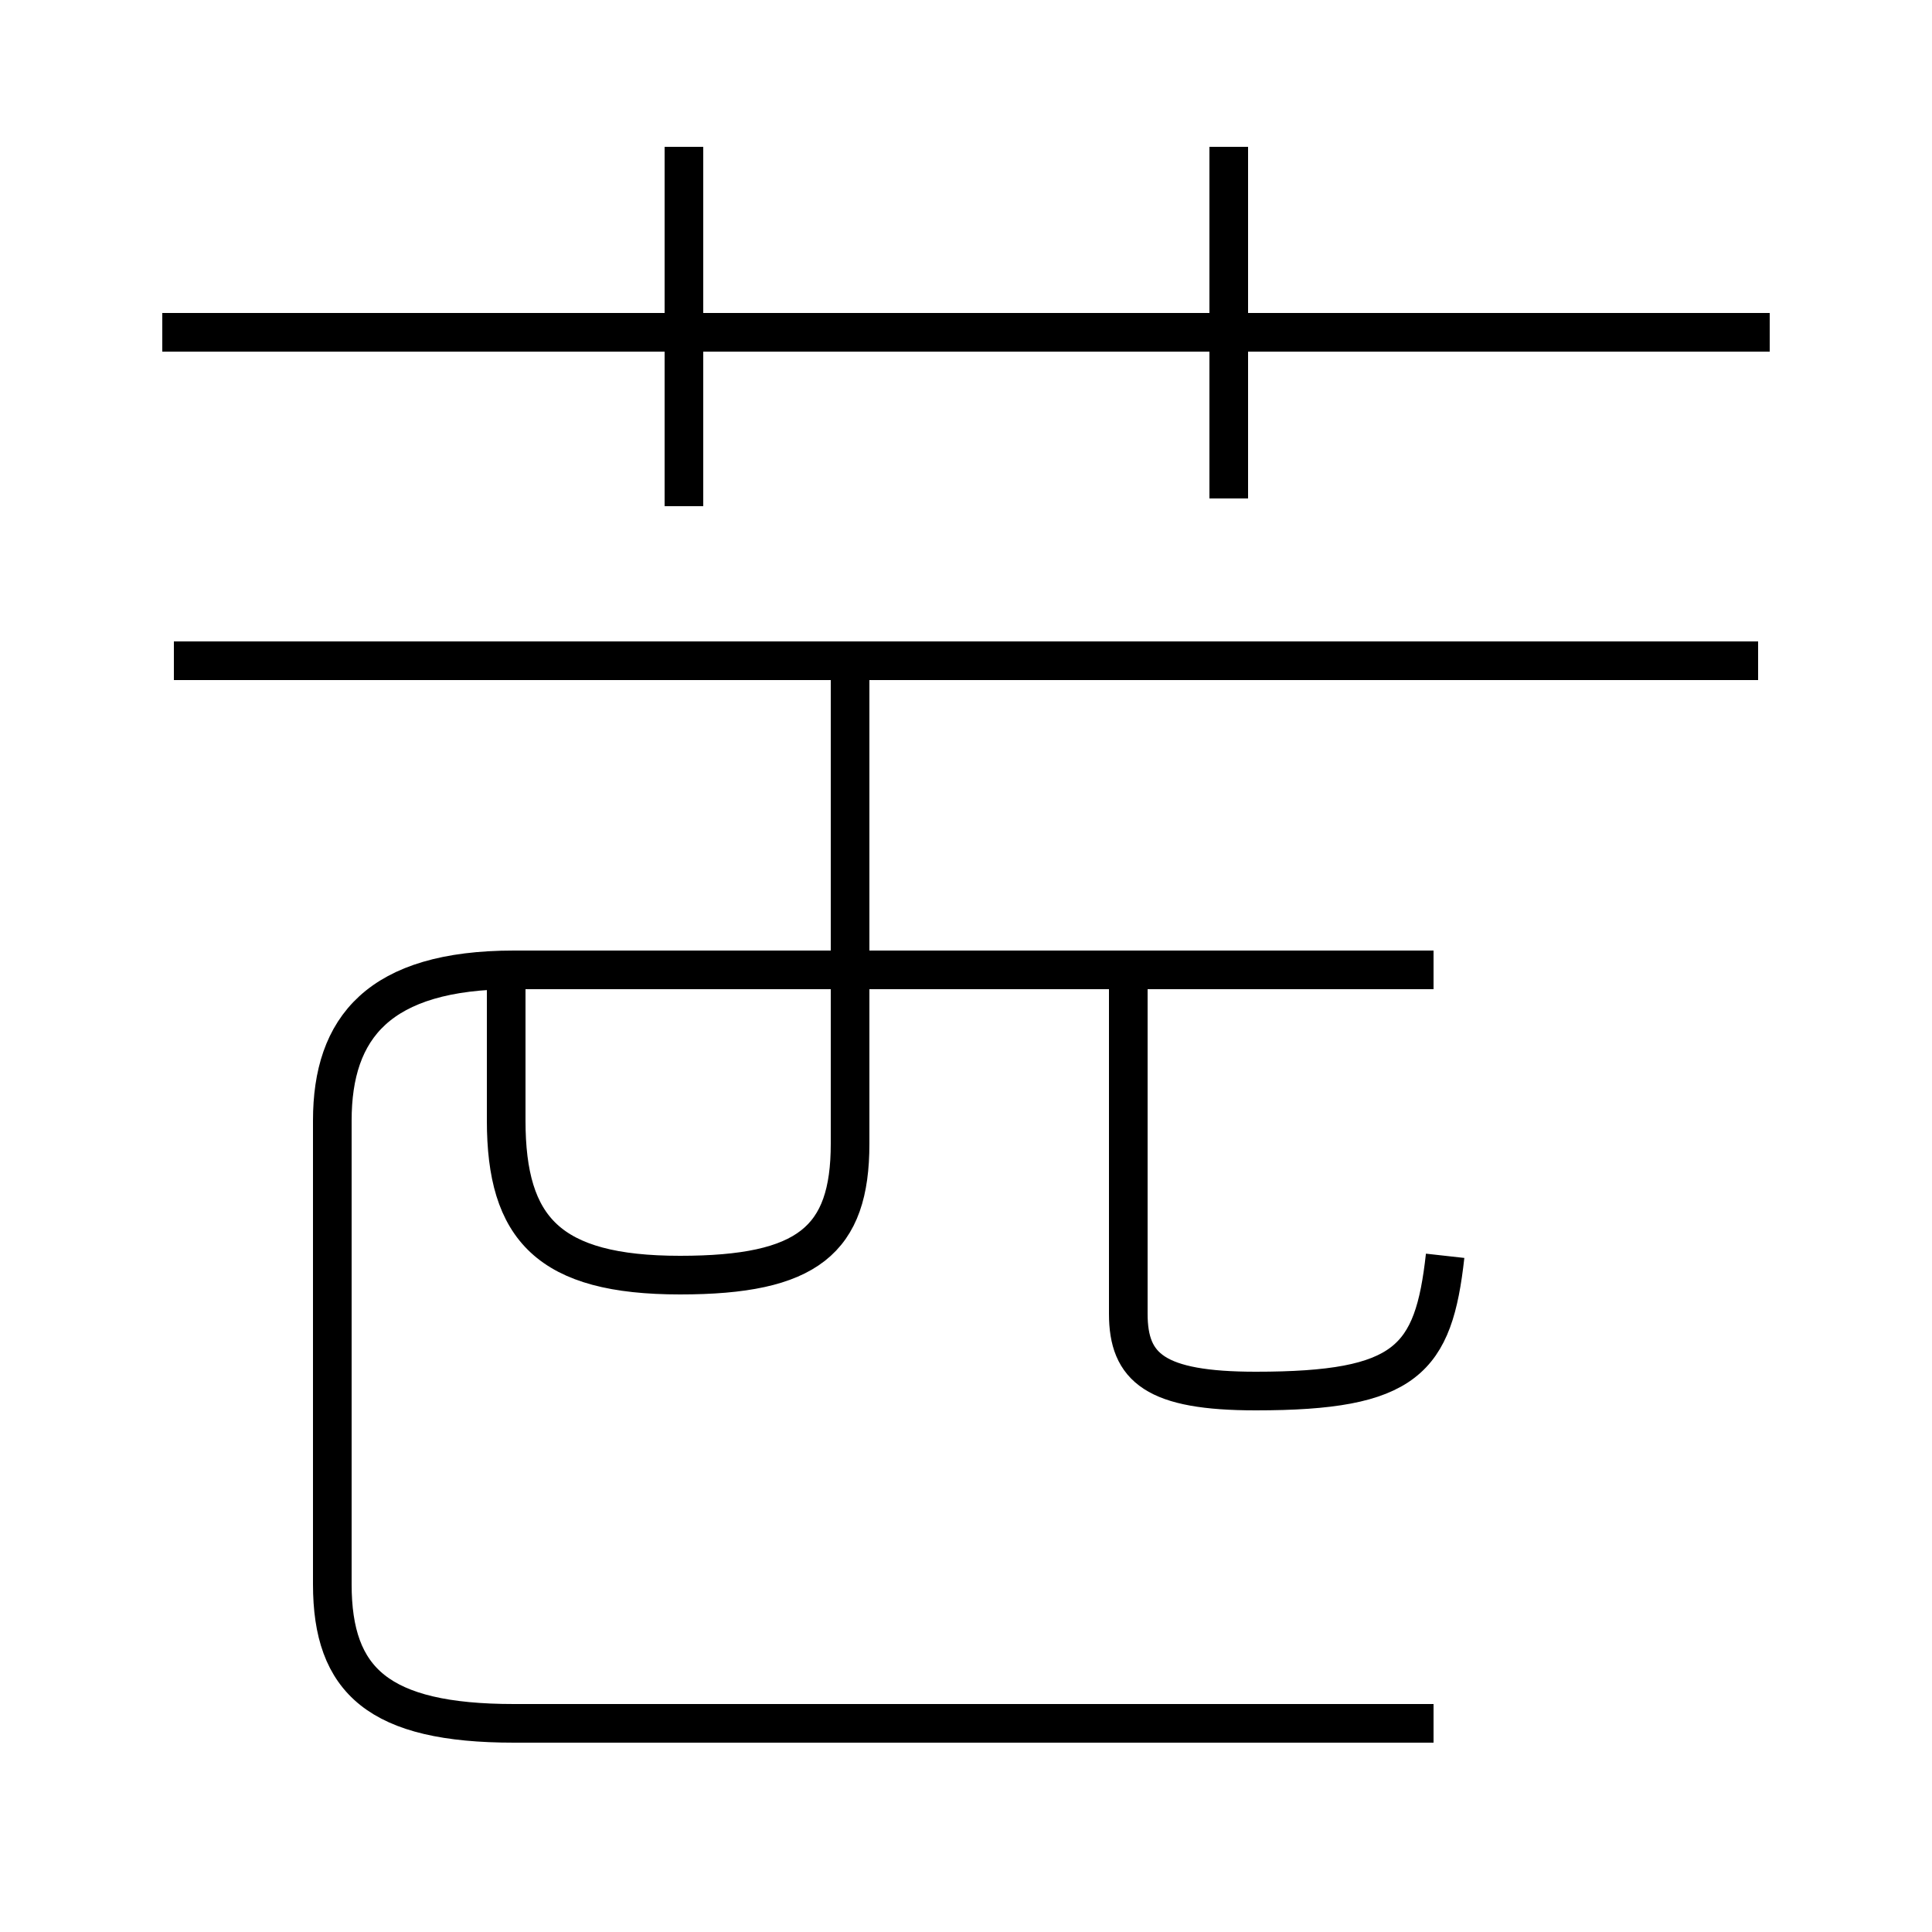<?xml version='1.0' encoding='utf8'?>
<svg viewBox="0.0 -44.0 50.0 50.0" version="1.1" xmlns="http://www.w3.org/2000/svg">
<rect x="0.0" y="-44.0" width="50.0" height="50.0" fill="#808080" stroke="none"/>
<rect x="-1000" y="-1000" width="2000" height="2000" stroke="white" fill="white"/>
<g style="fill:none; stroke:#000000;  stroke-width:1">
<path d="M 17.7 30.9 L 17.7 40.2 M 45.8 35.4 L 4.2 35.4 M 31.8 31.1 L 31.8 40.2 M 13.1 18.9 L 13.1 15.0 C 13.1 12.2 14.2 11.0 17.6 11.0 C 20.9 11.0 22.0 11.9 22.0 14.4 L 22.0 26.9 M 45.5 26.9 L 4.5 26.9 M 37.4 11.5 C 37.1 8.8 36.4 8.0 32.5 8.0 C 29.9 8.0 29.2 8.6 29.2 10.0 L 29.2 18.9 M 37.1 -0.6 L 13.3 -0.6 C 9.8 -0.6 8.6 0.5 8.6 3.0 L 8.6 15.0 C 8.6 17.4 9.8 18.9 13.3 18.9 L 37.1 18.9" transform="scale(1, -1)" />
</g>
</svg>